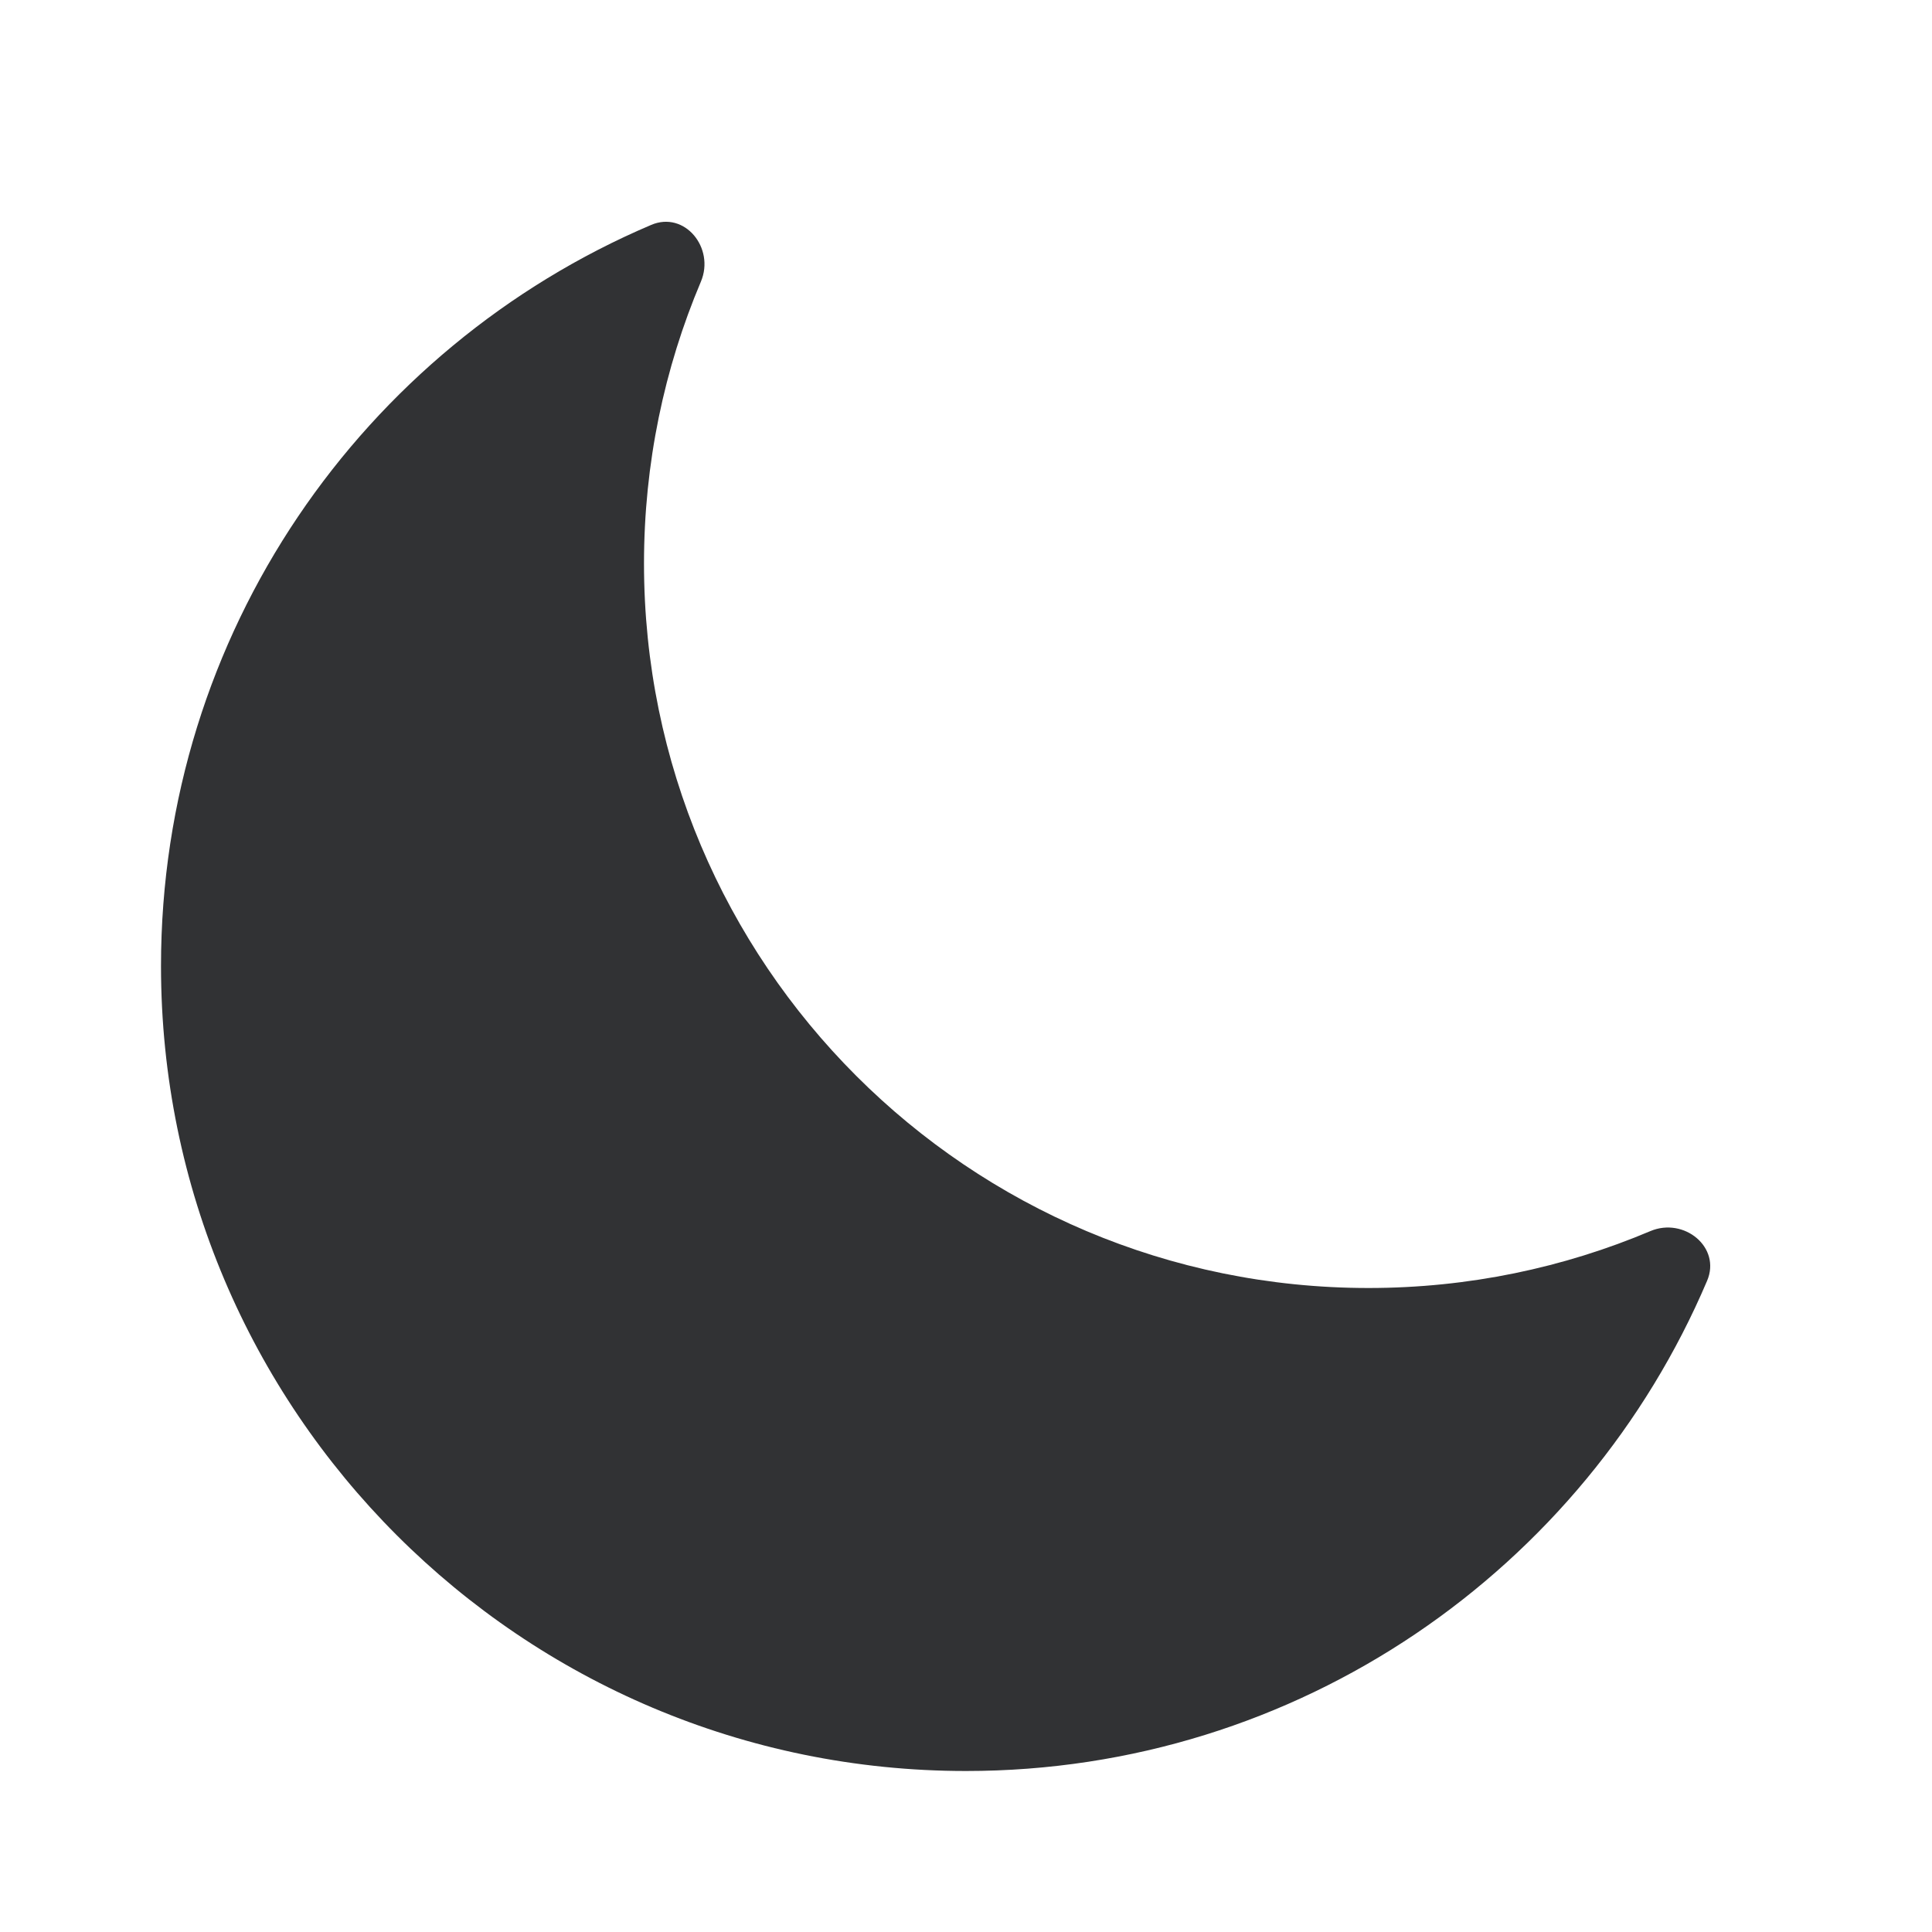 <svg width="24" height="24" viewBox="0 0 24 24" fill="none" xmlns="http://www.w3.org/2000/svg">
<path d="M21.206 15.911C21.384 15.494 20.919 15.117 20.502 15.293C19.426 15.748 18.242 16 17 16C12.029 16 8 11.971 8 7C8 5.758 8.252 4.574 8.707 3.498C8.883 3.081 8.506 2.616 8.089 2.794C4.51 4.316 2 7.865 2 12C2 17.523 6.477 22 12 22C16.135 22 19.684 19.49 21.206 15.911Z" fill="#313234"/>
</svg>
